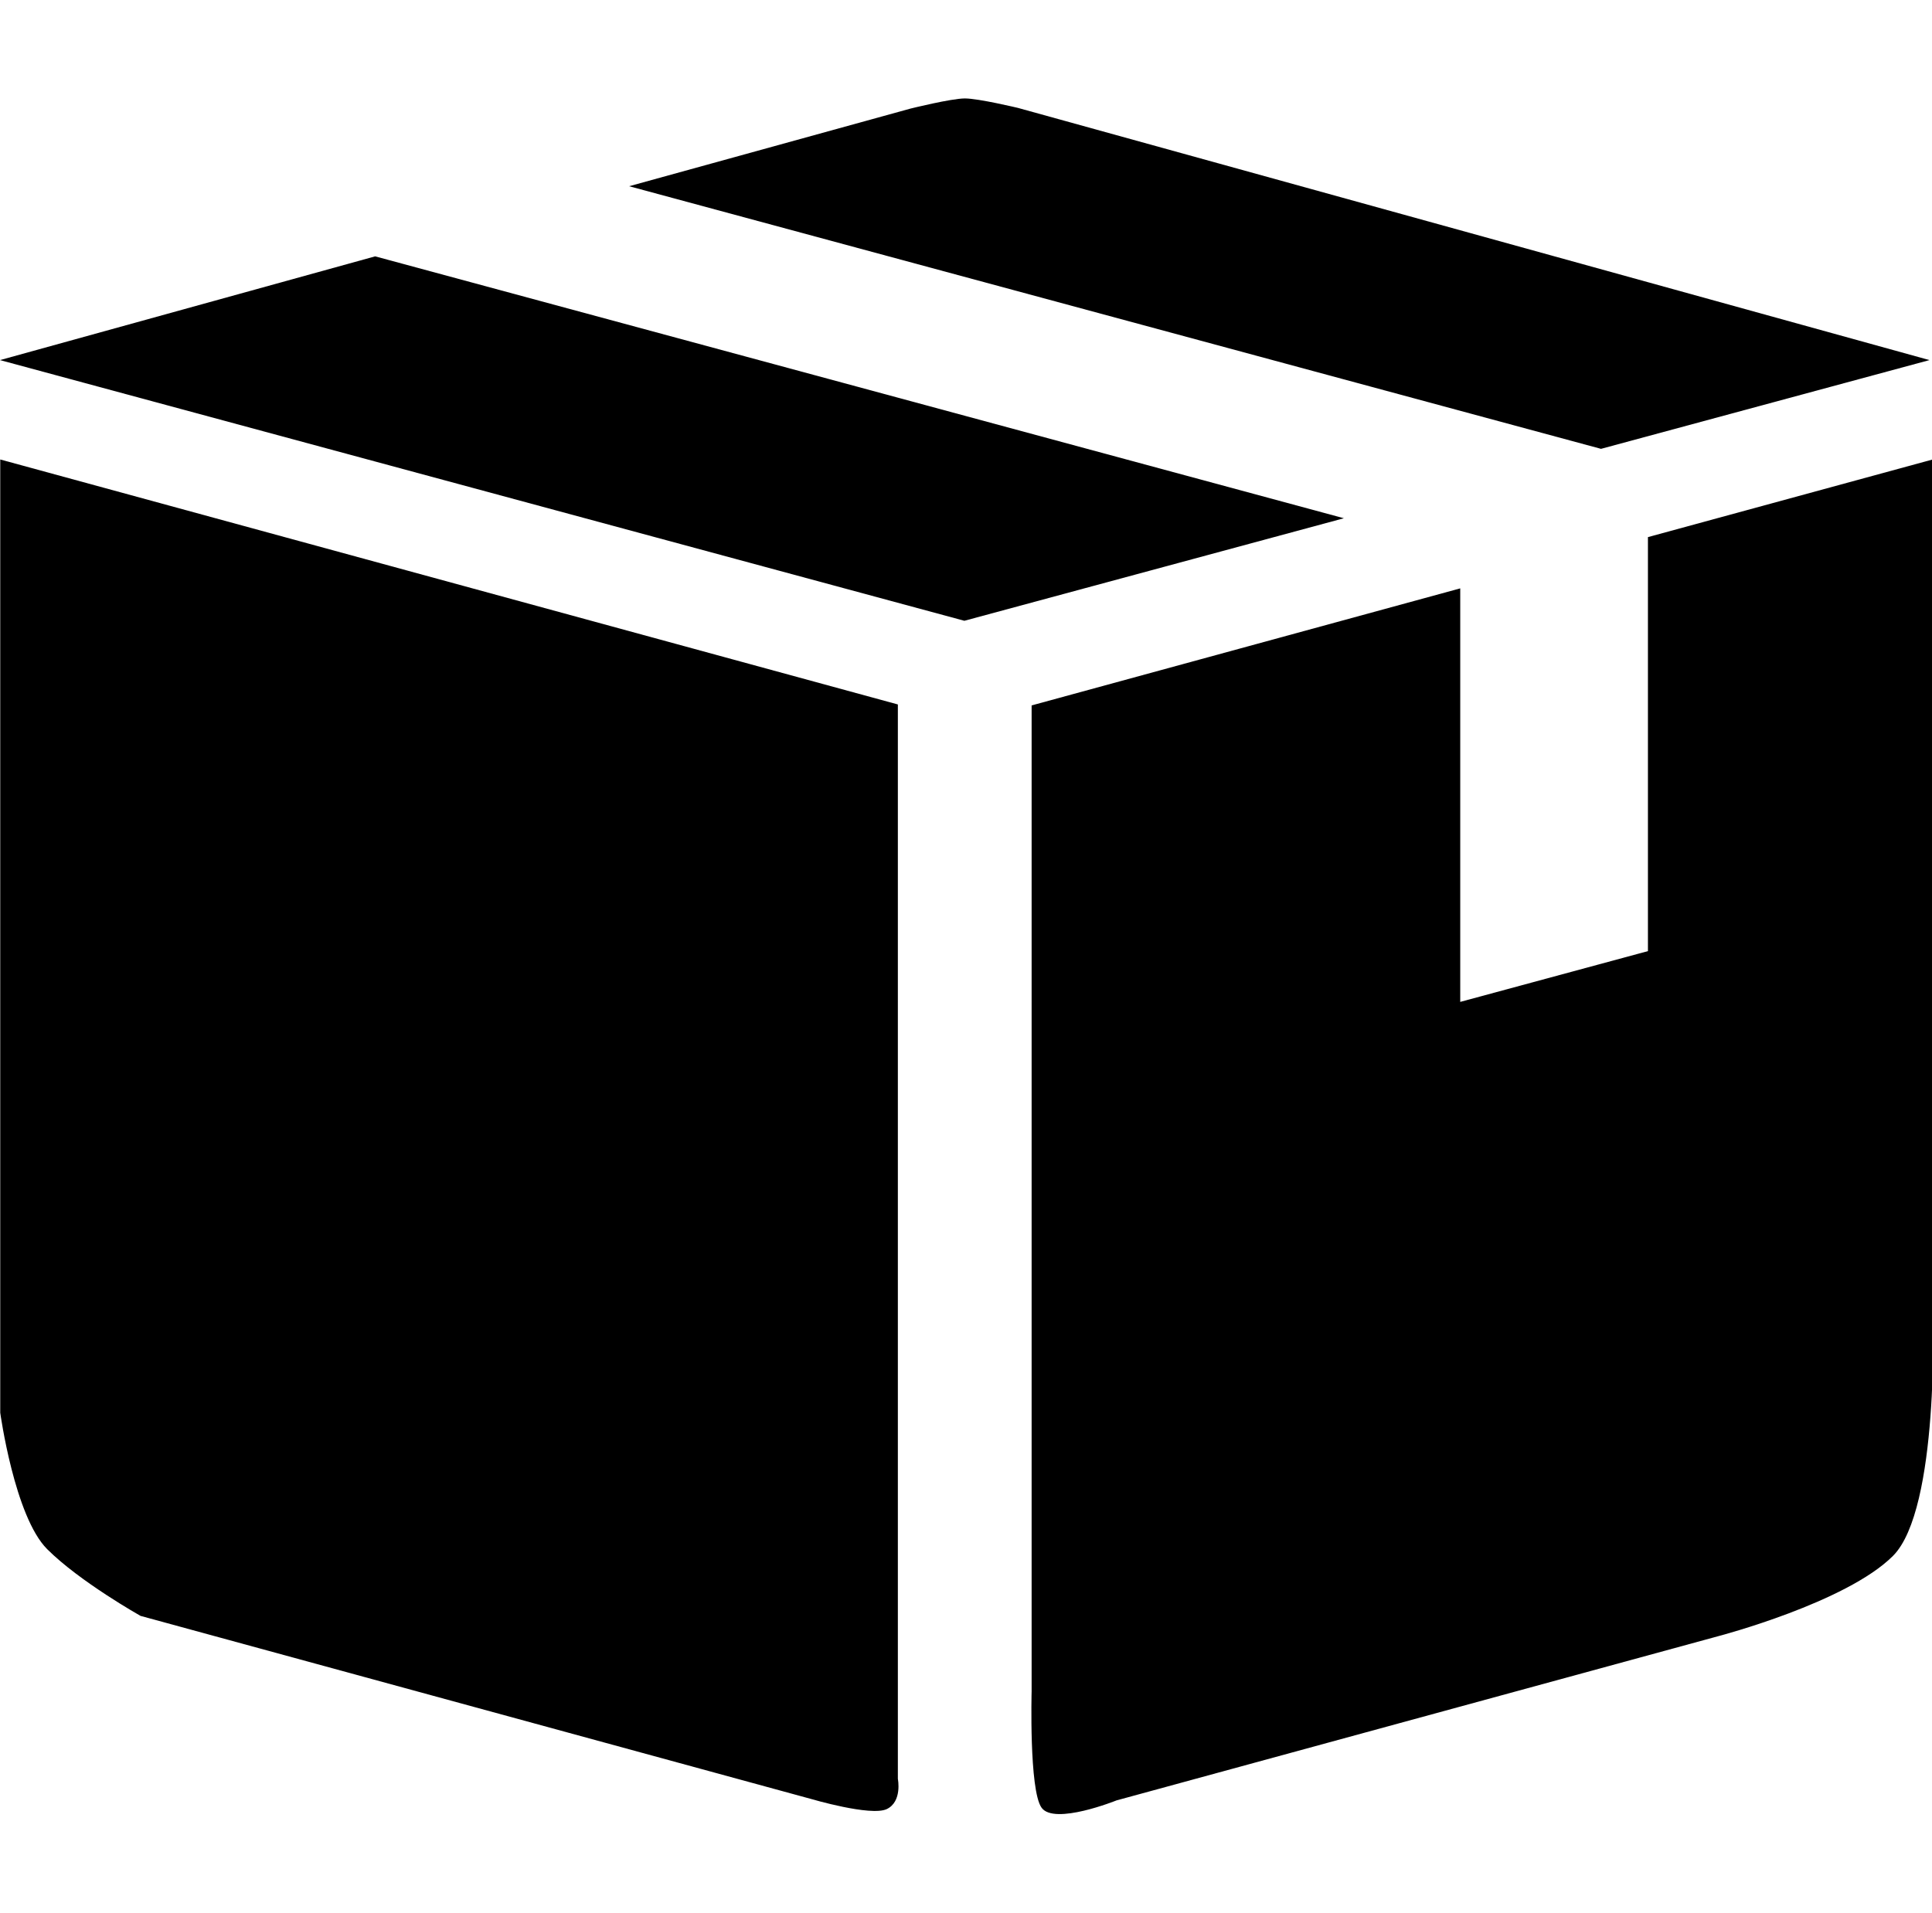 <?xml version="1.0" standalone="no"?><!DOCTYPE svg PUBLIC "-//W3C//DTD SVG 1.1//EN" "http://www.w3.org/Graphics/SVG/1.1/DTD/svg11.dtd"><svg t="1594322678009" class="icon" viewBox="0 0 1034 1024" version="1.1" xmlns="http://www.w3.org/2000/svg" p-id="6091" xmlns:xlink="http://www.w3.org/1999/xlink" width="201.953" height="200"><defs><style type="text/css"></style></defs><path d="M0.13 245.972V756.28s7.637 55.536 25.114 73.012c17.476 17.477 49.969 35.73 49.969 35.73l358.846 97.996s31.975 9.45 40.519 5.437c8.414-4.013 5.955-16.182 5.955-16.182V377.11L0.13 245.972z m1034.206 0l-152.367 41.555v221.625l-100.456 27.185V314.971l-229.392 62.656V905.41s-1.424 52.817 5.307 62.267c6.732 9.58 40.131-3.883 40.131-3.883l322.47-88.029s68.092-17.864 93.077-42.849c24.984-24.985 21.36-130.23 21.36-130.23V245.971z m-1.683-53.205L544.742 57.747s-21.101-5.05-28.35-5.05c-7.25 0-29.128 5.438-29.128 5.438L336.71 99.69l520.145 140.586 175.798-47.51zM0 192.767l516.133 139.551 203.112-54.888-518.462-140.2L0 192.767z m0 0" p-id="6092"></path></svg>